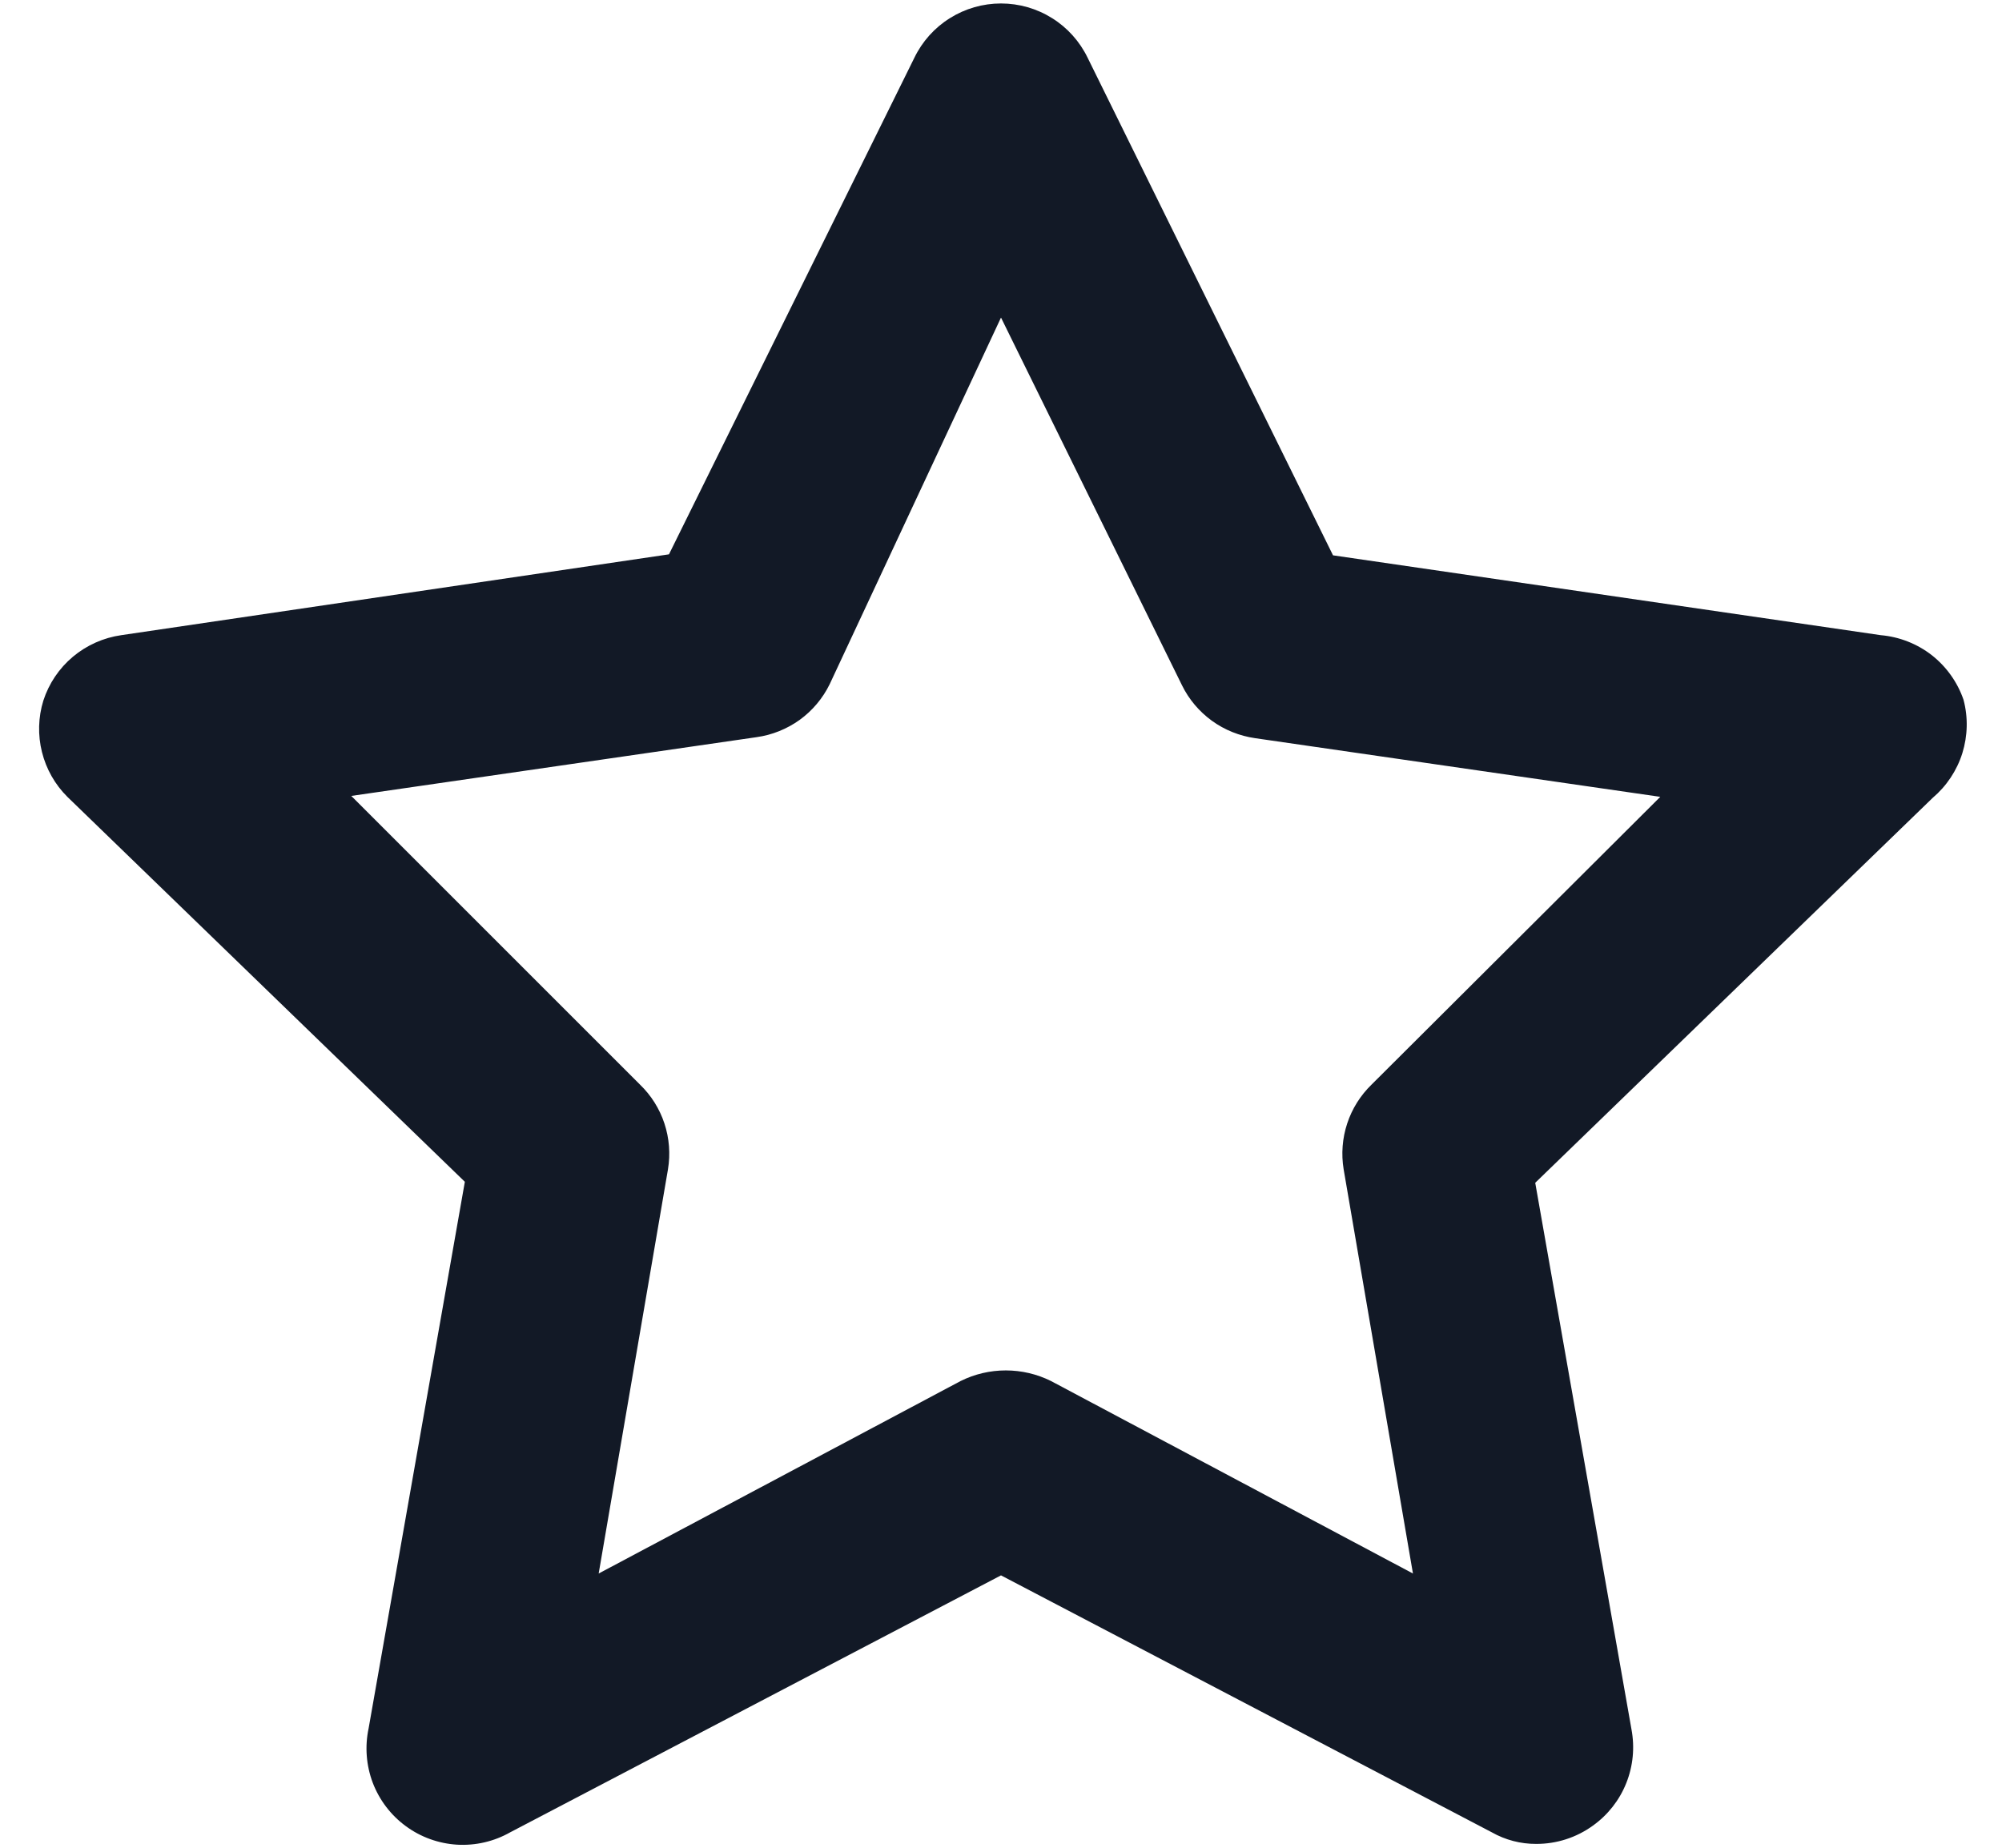<svg width="26" height="24" viewBox="0 0 26 24" fill="none" xmlns="http://www.w3.org/2000/svg">
<path d="M25.5 9.088C25.421 8.859 25.277 8.658 25.087 8.509C24.896 8.361 24.666 8.271 24.425 8.25L17.312 7.213L14.125 0.75C14.023 0.539 13.863 0.36 13.664 0.236C13.465 0.111 13.235 0.045 13 0.045C12.765 0.045 12.535 0.111 12.336 0.236C12.137 0.36 11.977 0.539 11.875 0.75L8.688 7.2L1.575 8.25C1.344 8.283 1.126 8.38 0.947 8.53C0.768 8.68 0.635 8.878 0.563 9.1C0.496 9.317 0.49 9.548 0.545 9.768C0.6 9.989 0.714 10.19 0.875 10.35L6.037 15.35L4.787 22.45C4.737 22.686 4.756 22.931 4.841 23.156C4.927 23.381 5.076 23.577 5.27 23.719C5.464 23.862 5.695 23.945 5.935 23.96C6.176 23.974 6.415 23.919 6.625 23.8L13 20.462L19.375 23.8C19.55 23.899 19.749 23.951 19.95 23.95C20.215 23.951 20.473 23.868 20.688 23.712C20.881 23.574 21.032 23.382 21.12 23.161C21.209 22.939 21.232 22.697 21.188 22.462L19.938 15.363L25.1 10.363C25.28 10.21 25.414 10.009 25.485 9.783C25.555 9.557 25.561 9.316 25.5 9.088ZM17.812 14.088C17.668 14.228 17.559 14.401 17.496 14.593C17.433 14.784 17.417 14.989 17.45 15.188L18.35 20.438L13.65 17.938C13.467 17.847 13.266 17.8 13.062 17.8C12.859 17.8 12.658 17.847 12.475 17.938L7.775 20.438L8.675 15.188C8.708 14.989 8.692 14.784 8.629 14.593C8.566 14.401 8.457 14.228 8.312 14.088L4.562 10.338L9.825 9.575C10.027 9.547 10.22 9.469 10.386 9.35C10.551 9.23 10.685 9.071 10.775 8.887L13 4.125L15.35 8.9C15.44 9.084 15.574 9.242 15.739 9.362C15.905 9.482 16.098 9.559 16.3 9.588L21.562 10.35L17.812 14.088Z" fill="#121926"/>
</svg>
